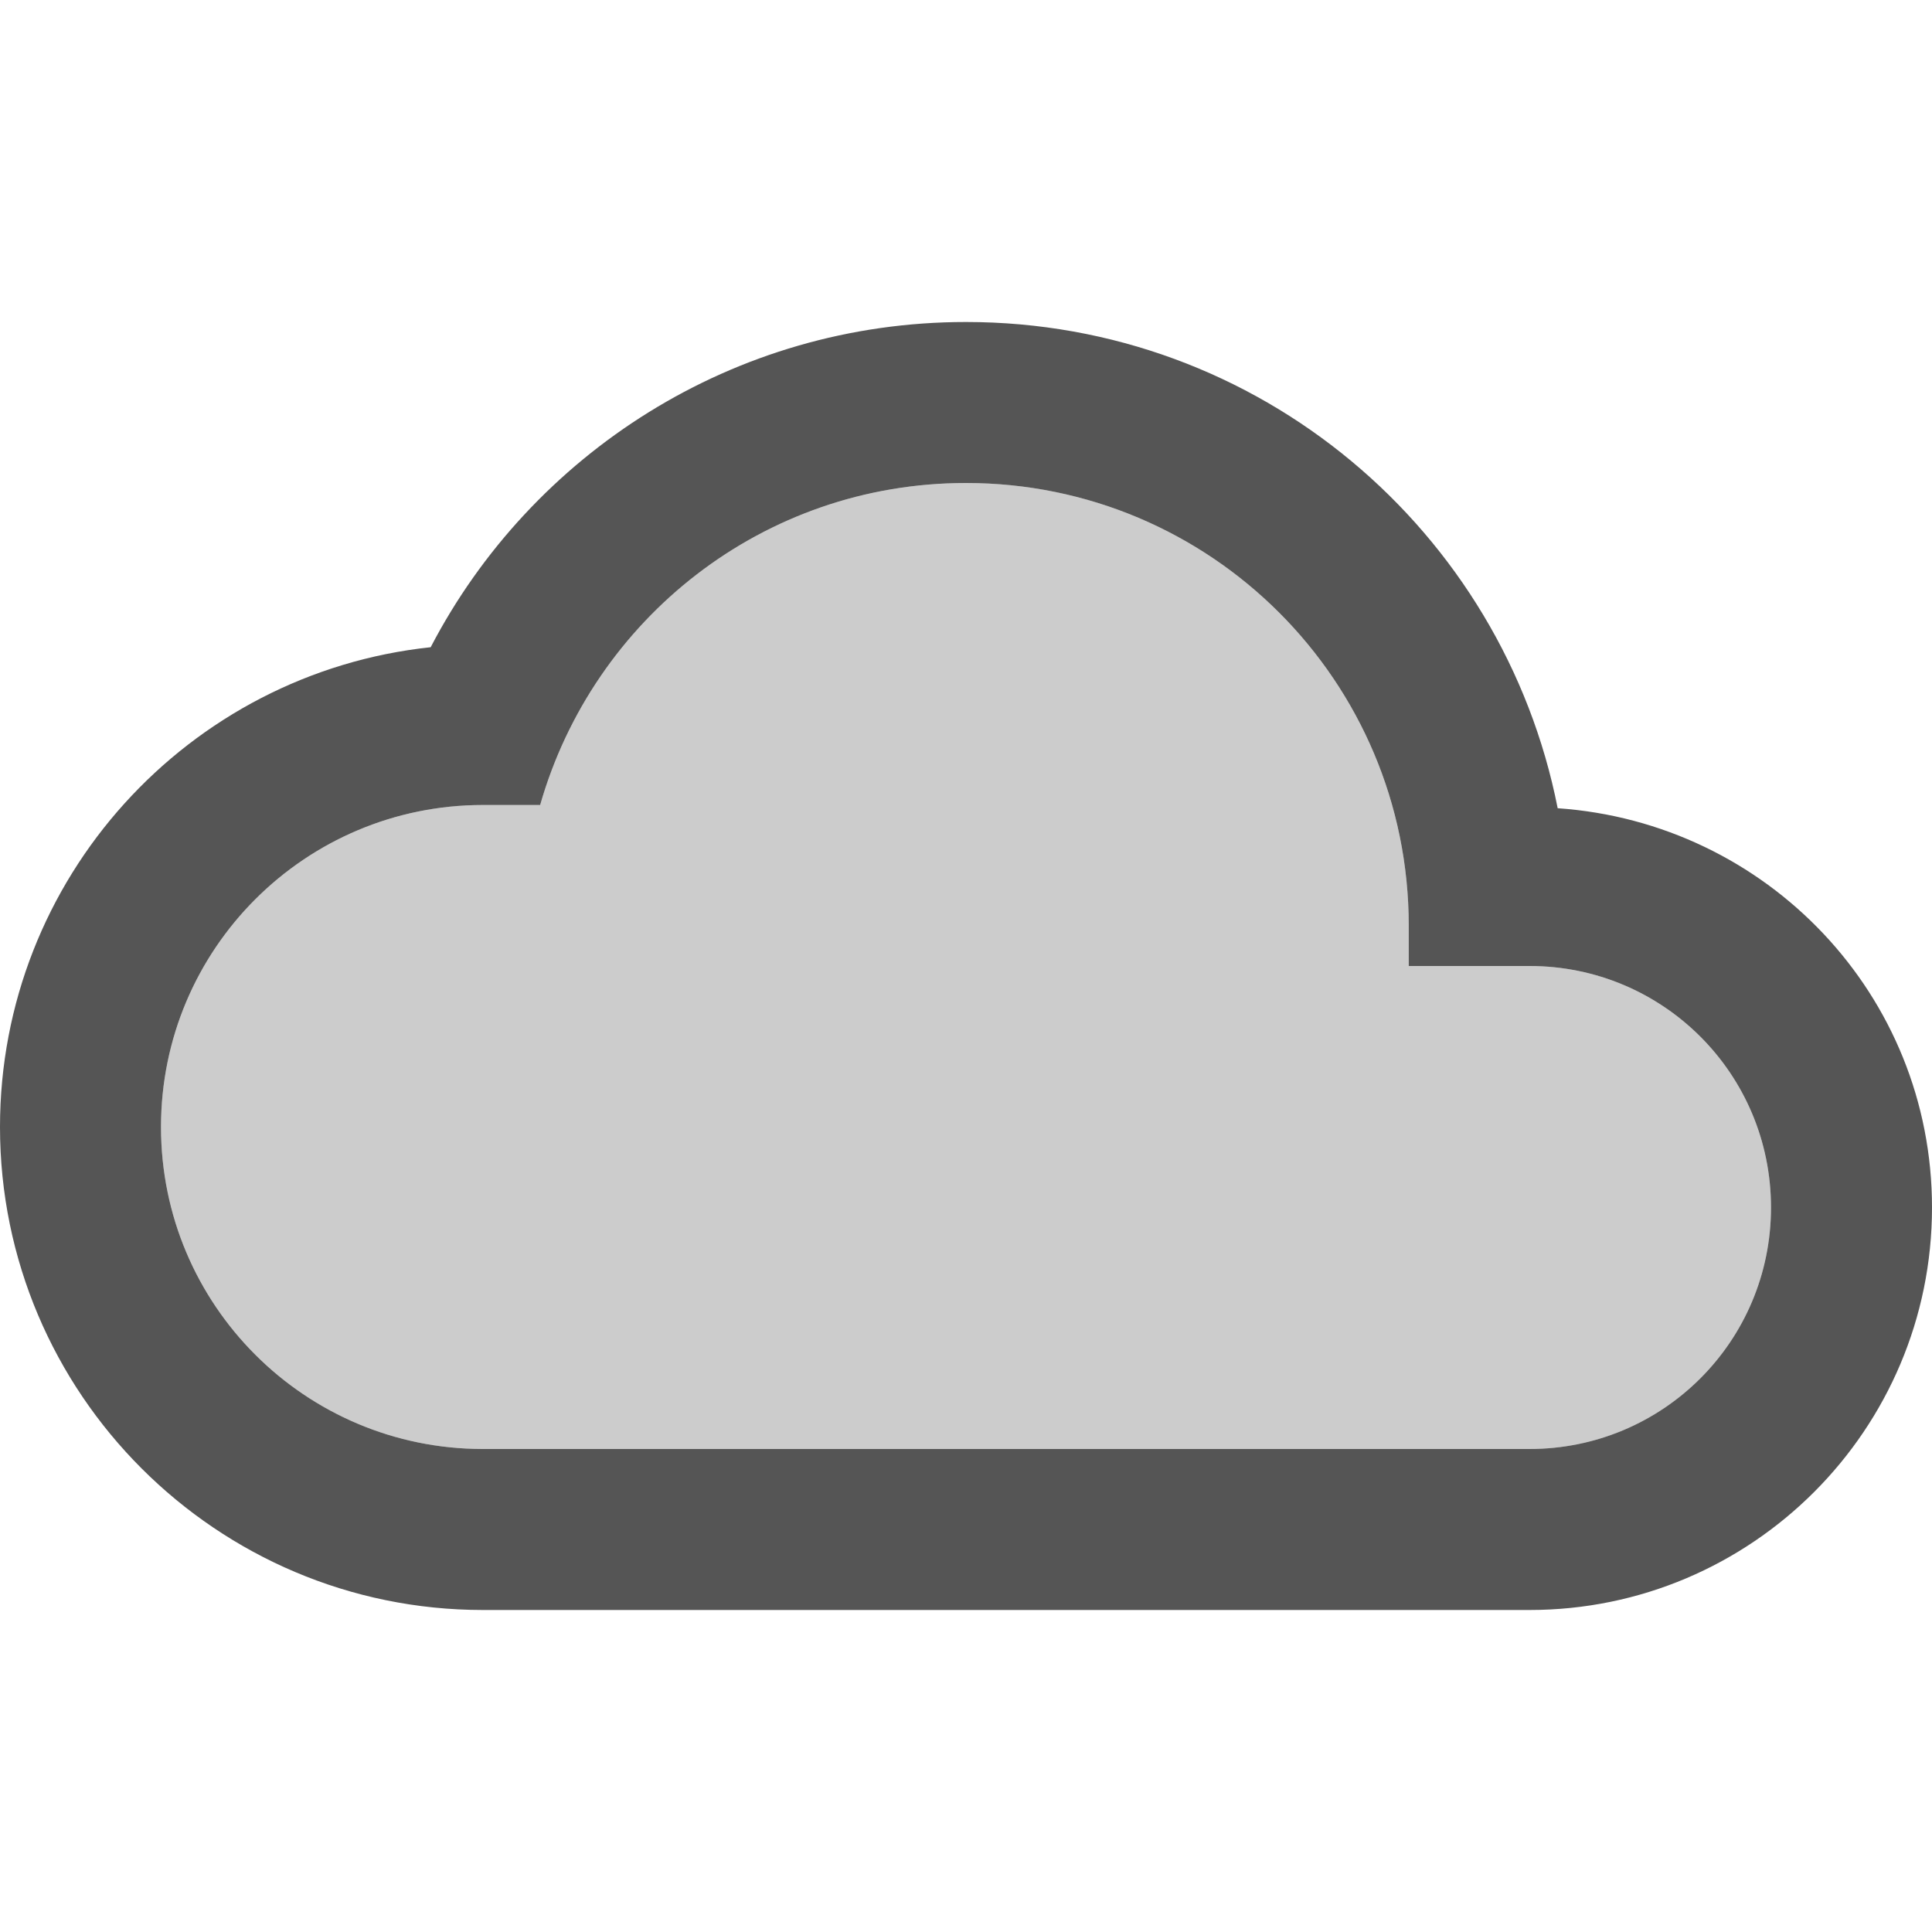<svg fill="#555555" xmlns="http://www.w3.org/2000/svg" height="24" viewBox="0 0 24 24" width="24"><path d="M0 0h24v24H0V0z" fill="none"/><path d="M19 12h-1.5v-.5C17.5 8.46 15.04 6 12 6c-2.52 0-4.63 1.69-5.29 4H6c-2.21 0-4 1.79-4 4s1.79 4 4 4h13c1.66 0 3-1.34 3-3s-1.34-3-3-3z" opacity=".3"/><path d="M19.35 10.04C18.67 6.59 15.64 4 12 4 9.11 4 6.6 5.64 5.35 8.04 2.34 8.36 0 10.91 0 14c0 3.31 2.69 6 6 6h13c2.76 0 5-2.24 5-5 0-2.64-2.05-4.78-4.65-4.96zM19 18H6c-2.21 0-4-1.79-4-4s1.79-4 4-4h.71C7.37 7.69 9.48 6 12 6c3.04 0 5.5 2.46 5.5 5.5v.5H19c1.66 0 3 1.34 3 3s-1.34 3-3 3z"/></svg>